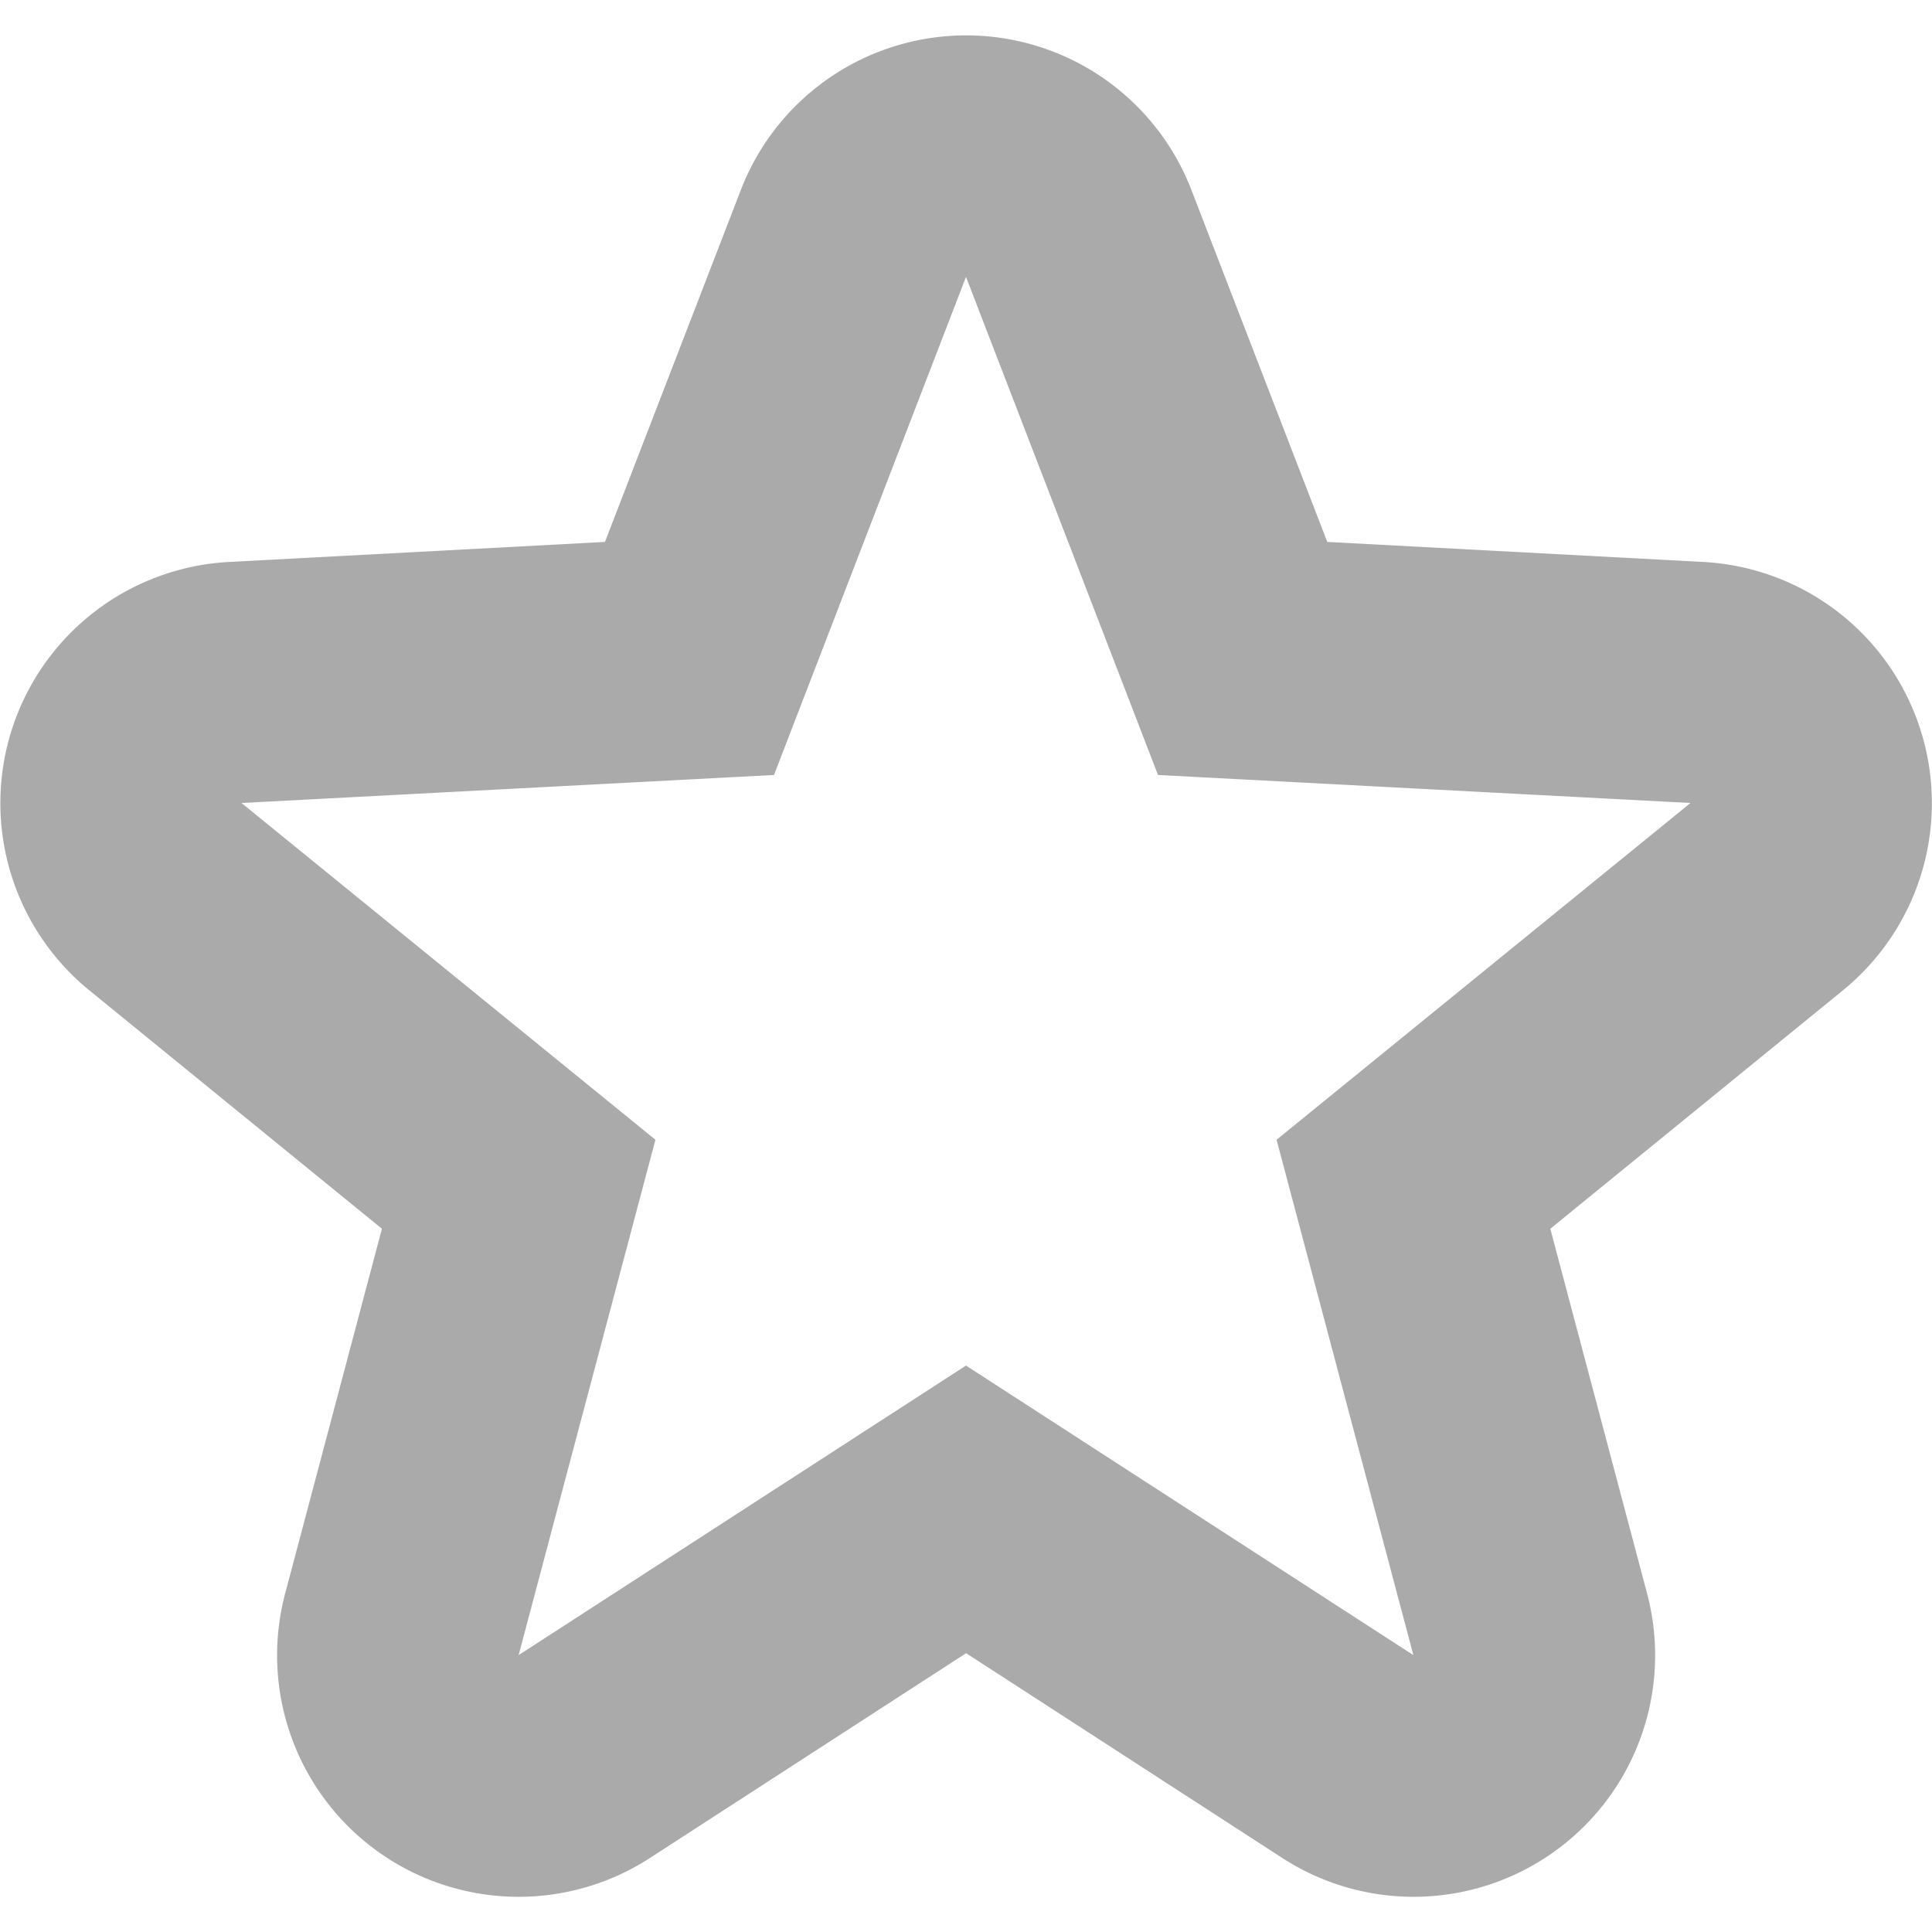 <svg width="16" height="16" version="1.1" xmlns="http://www.w3.org/2000/svg">
 <defs>
  <style id="current-color-scheme" type="text/css">.ColorScheme-Text { color:#aaaaaa; } .ColorScheme-Highlight { color:#a7c080; }</style>
 </defs>
 <path style="fill:currentColor" class="ColorScheme-Text" d="m8.006 0.293a2 2 0 0 0-1.871 1.281l-1.125 2.914-3.115 0.166a2 2 0 0 0-1.156 3.547l2.424 1.975-0.801 3.019a2 2 0 0 0 3.022 2.191l2.617-1.695 2.617 1.695a2 2 0 0 0 3.022-2.191l-0.801-3.019 2.424-1.975a2 2 0 0 0-1.156-3.547l-3.115-0.166-1.125-2.914a2 2 0 0 0-1.859-1.281zm-0.006 2 1.59 4.125 4.41 0.232-3.428 2.789 1.133 4.268-3.705-2.398-3.705 2.398 1.133-4.268-3.428-2.789 4.41-0.232 1.59-4.125z"/>
</svg>
